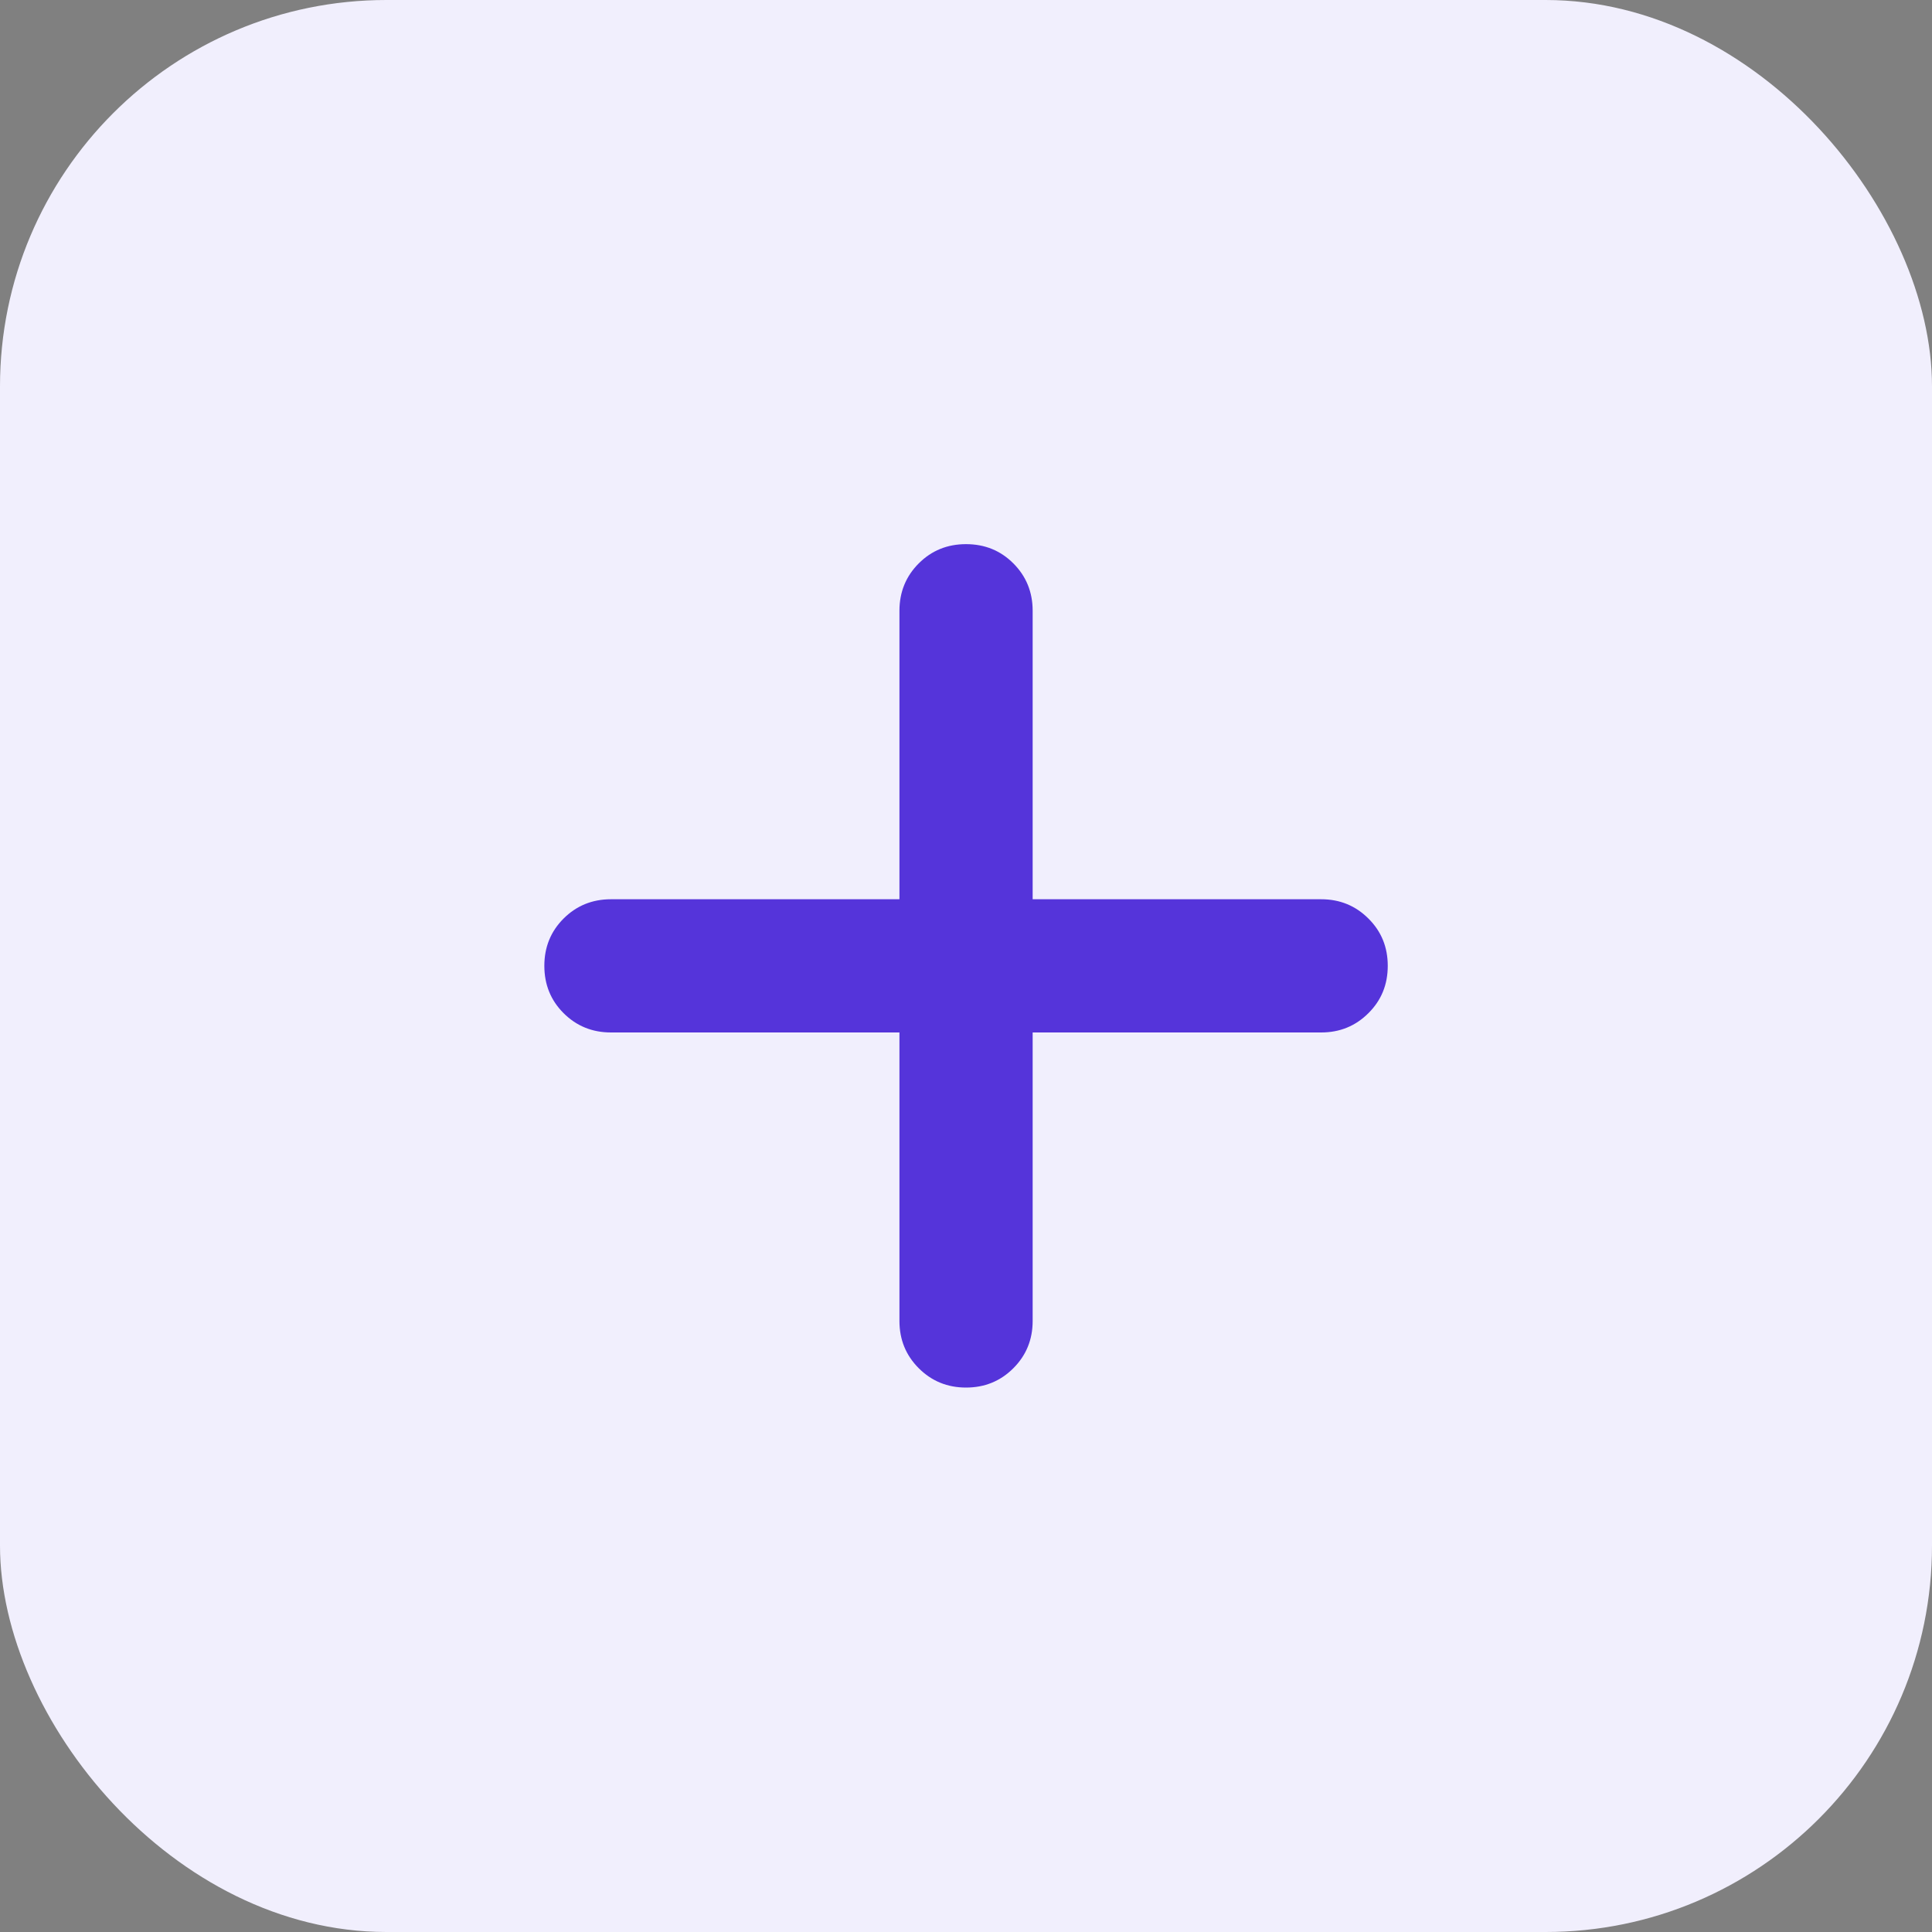 <svg width="20" height="20" viewBox="0 0 20 20" fill="none" xmlns="http://www.w3.org/2000/svg">
<rect x="0" y="0" width="20" height="20" fill="#808080" stroke="none"/>
<rect width="20" height="20" rx="4" fill="#F1EFFD"/>
<path d="M9.311 10.688H6.324C6.131 10.688 5.967 10.621 5.834 10.488C5.701 10.355 5.635 10.192 5.635 9.998C5.635 9.805 5.701 9.642 5.834 9.509C5.967 9.376 6.131 9.309 6.324 9.309H9.311V6.322C9.311 6.129 9.378 5.965 9.511 5.832C9.644 5.699 9.807 5.633 10 5.633C10.194 5.633 10.357 5.699 10.49 5.832C10.623 5.965 10.69 6.129 10.69 6.322V9.309H13.677C13.87 9.309 14.033 9.376 14.166 9.509C14.3 9.642 14.366 9.805 14.366 9.998C14.366 10.192 14.3 10.355 14.166 10.488C14.033 10.621 13.87 10.688 13.677 10.688H10.69V13.675C10.69 13.868 10.623 14.031 10.49 14.164C10.357 14.297 10.194 14.364 10 14.364C9.807 14.364 9.644 14.297 9.511 14.164C9.378 14.031 9.311 13.868 9.311 13.675V10.688Z" fill="#5534DA"/>
</svg>
